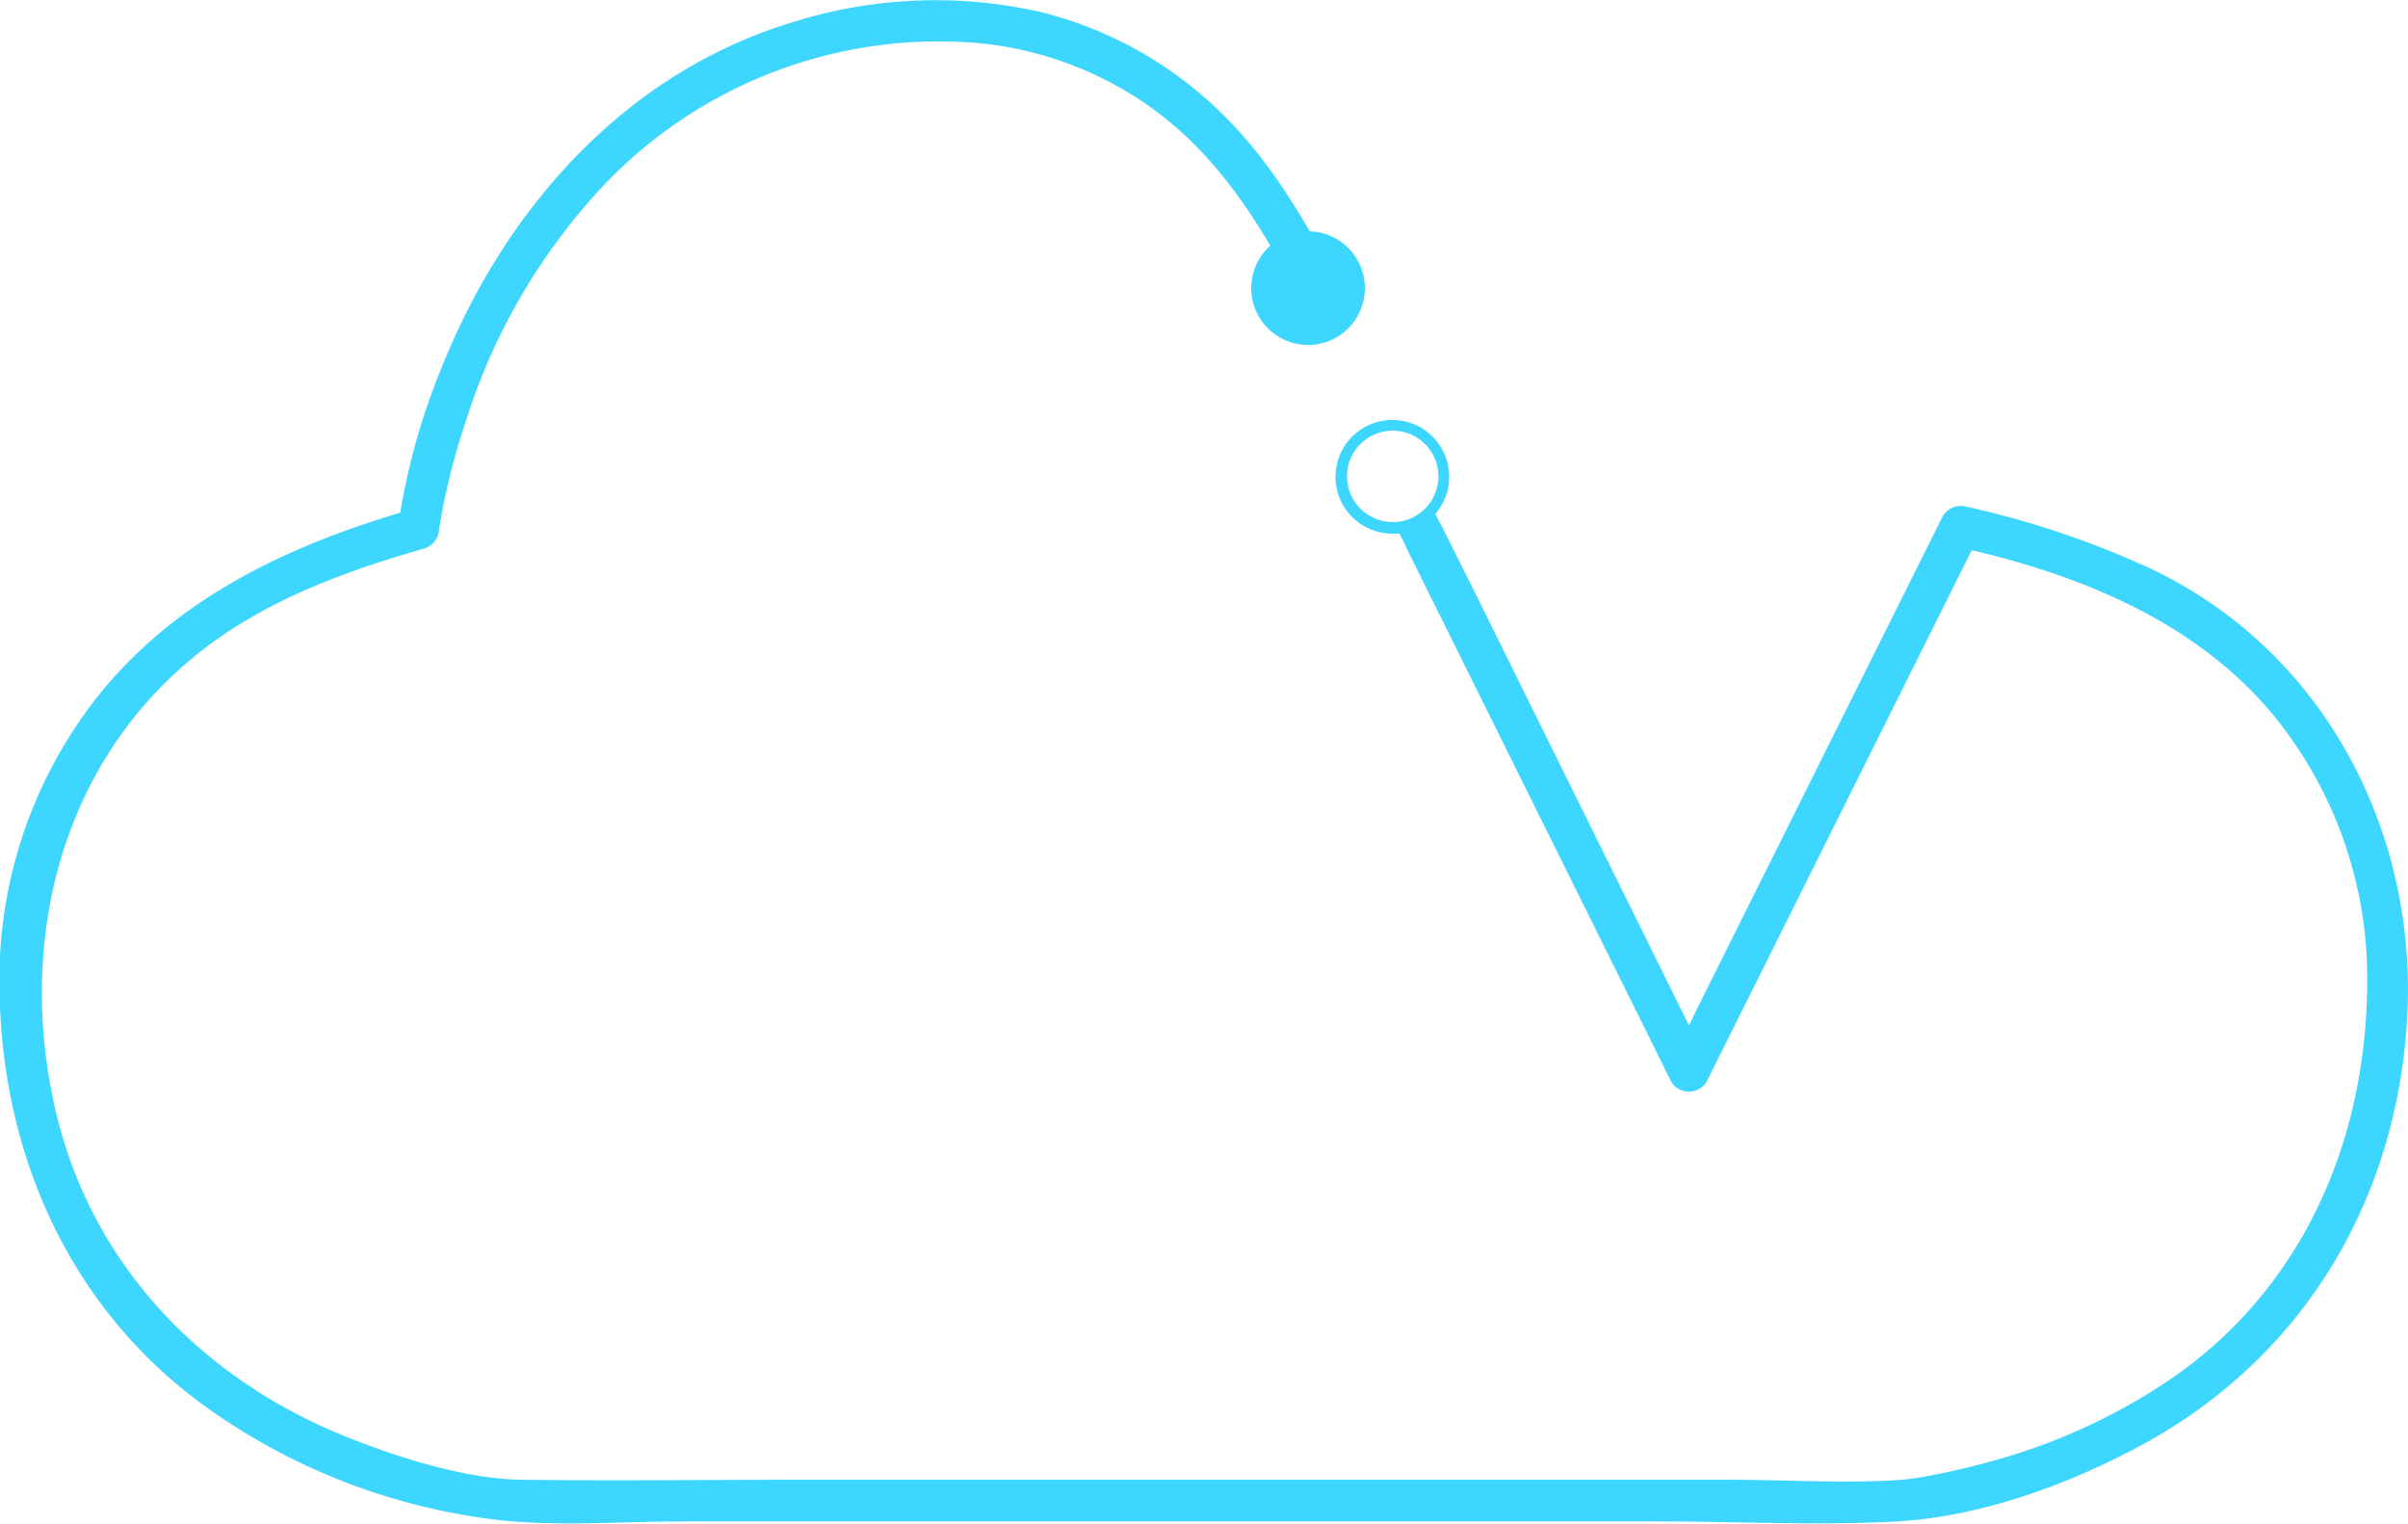 <svg xmlns="http://www.w3.org/2000/svg" viewBox="0 0 225.48 142.64"><defs><style>.cls-1{fill:#3dd6ff;fill-rule:evenodd;}</style></defs><title>Asset 2</title><g id="Layer_2" data-name="Layer 2"><g id="Layer_1-2" data-name="Layer 1"><path class="cls-1" d="M41.13,49.49v0Z"/><path class="cls-1" d="M200.64,52.9a85.36,85.36,0,0,0-16.54-5.47,2,2,0,0,0-2.18.89L159.63,93l-1.48,3-20-40.44L135,49.26c0-.05-.06-.09-.09-.14l-.51-1a5.32,5.32,0,1,0-4,1.84,5.23,5.23,0,0,0,.65,0l.59,1.19s0,.09.05.14L153.38,95l3.1,6.26a1.94,1.94,0,0,0,3.33,0L182.1,56.58l2.53-5.07c11.43,2.69,22.72,7.56,29.72,17.37a38.91,38.91,0,0,1,7.26,20.64c.64,15.55-5.2,30.52-18.24,39.52a56.1,56.1,0,0,1-16.12,7.55q-3,.87-6,1.46a29.48,29.48,0,0,1-3.12.49c-5.36.38-10.85,0-16.22,0H75c-8.73,0-17.46.11-26.18,0-5-.06-11.17-1.93-16.34-4C18.58,129,8.11,117.89,5,103.06,1.47,86.42,6.56,69,21.25,59.21c5.64-3.75,12-6,18.46-7.85a2,2,0,0,0,1.41-1.8s0-.07.07-.47q.21-1.28.48-2.54a67.82,67.82,0,0,1,2.15-7.73A57.36,57.36,0,0,1,56.48,17.4,43.28,43.28,0,0,1,92,4.07a33.33,33.33,0,0,1,14.9,5.39C112.19,13,115.8,17.69,118.95,23a5.32,5.32,0,1,0,3.69-1.34c-3.09-5.34-6.53-10.05-11.52-13.91A36.76,36.76,0,0,0,97.5,1.14,44.43,44.43,0,0,0,74,2.15C58.44,6.93,47.25,19.63,41.35,34.42A62.63,62.63,0,0,0,37.48,48C25.39,51.6,14.11,57.31,7,68.18A42.71,42.71,0,0,0,0,89.52c-.67,16.44,5.55,32.15,19,42a58.62,58.62,0,0,0,28.12,10.84c5.55.55,11.34.08,16.91.08h91.14c7.44,0,15,.41,22.45,0,7.83-.43,16.07-3.45,22.89-7.13,15.18-8.21,24-23,24.9-40.19C226.35,77.4,217.2,60.33,200.64,52.9Zm-74.51-8.31a4.28,4.28,0,1,1,4.29,4.29A4.29,4.29,0,0,1,126.13,44.59Z"/></g></g></svg>